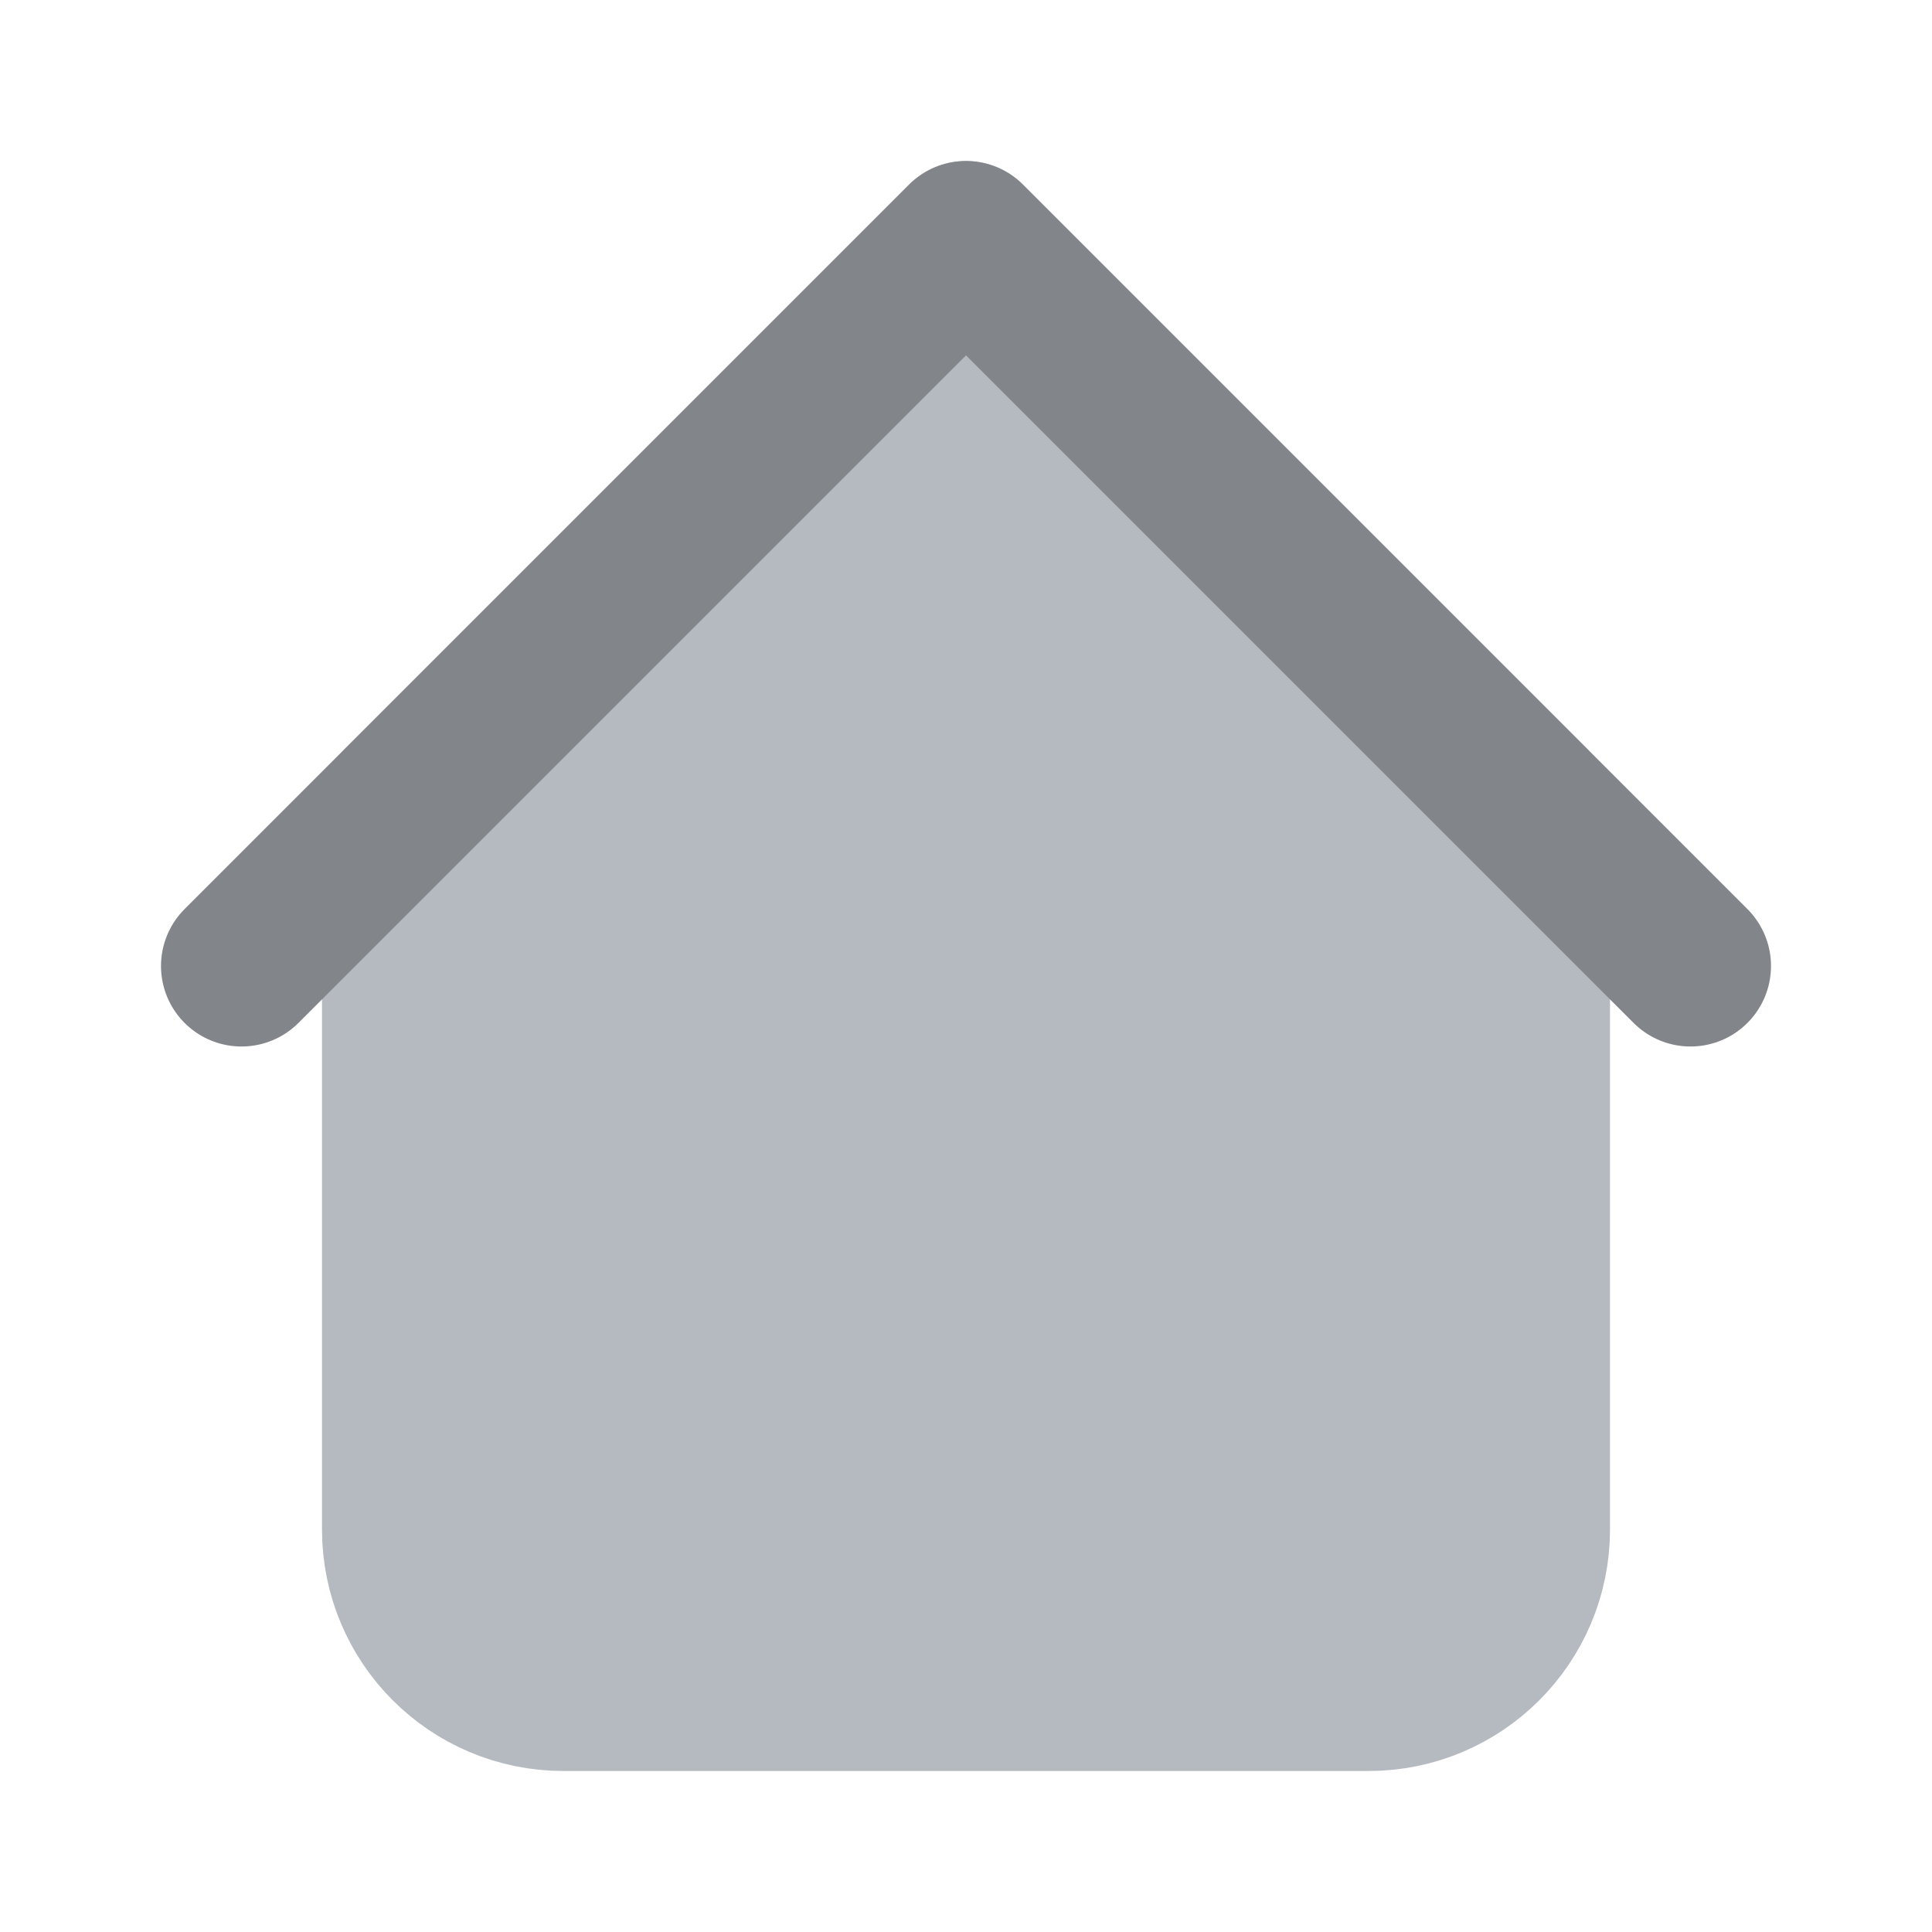 <svg width="24" height="24" viewBox="0 0 24 24" fill="none" xmlns="http://www.w3.org/2000/svg">
<path d="M17 21H7C5.895 21 5 20.105 5 19V10L12 3L19 10V19C19 20.105 18.105 21 17 21Z" fill="#B5BAC0" stroke="#B5BAC0" stroke-width="2" stroke-linecap="round" stroke-linejoin="round"/>
<path d="M21 12L12 3L3 12" stroke="#828589" stroke-width="2" stroke-linecap="round" stroke-linejoin="round"/>
</svg>

